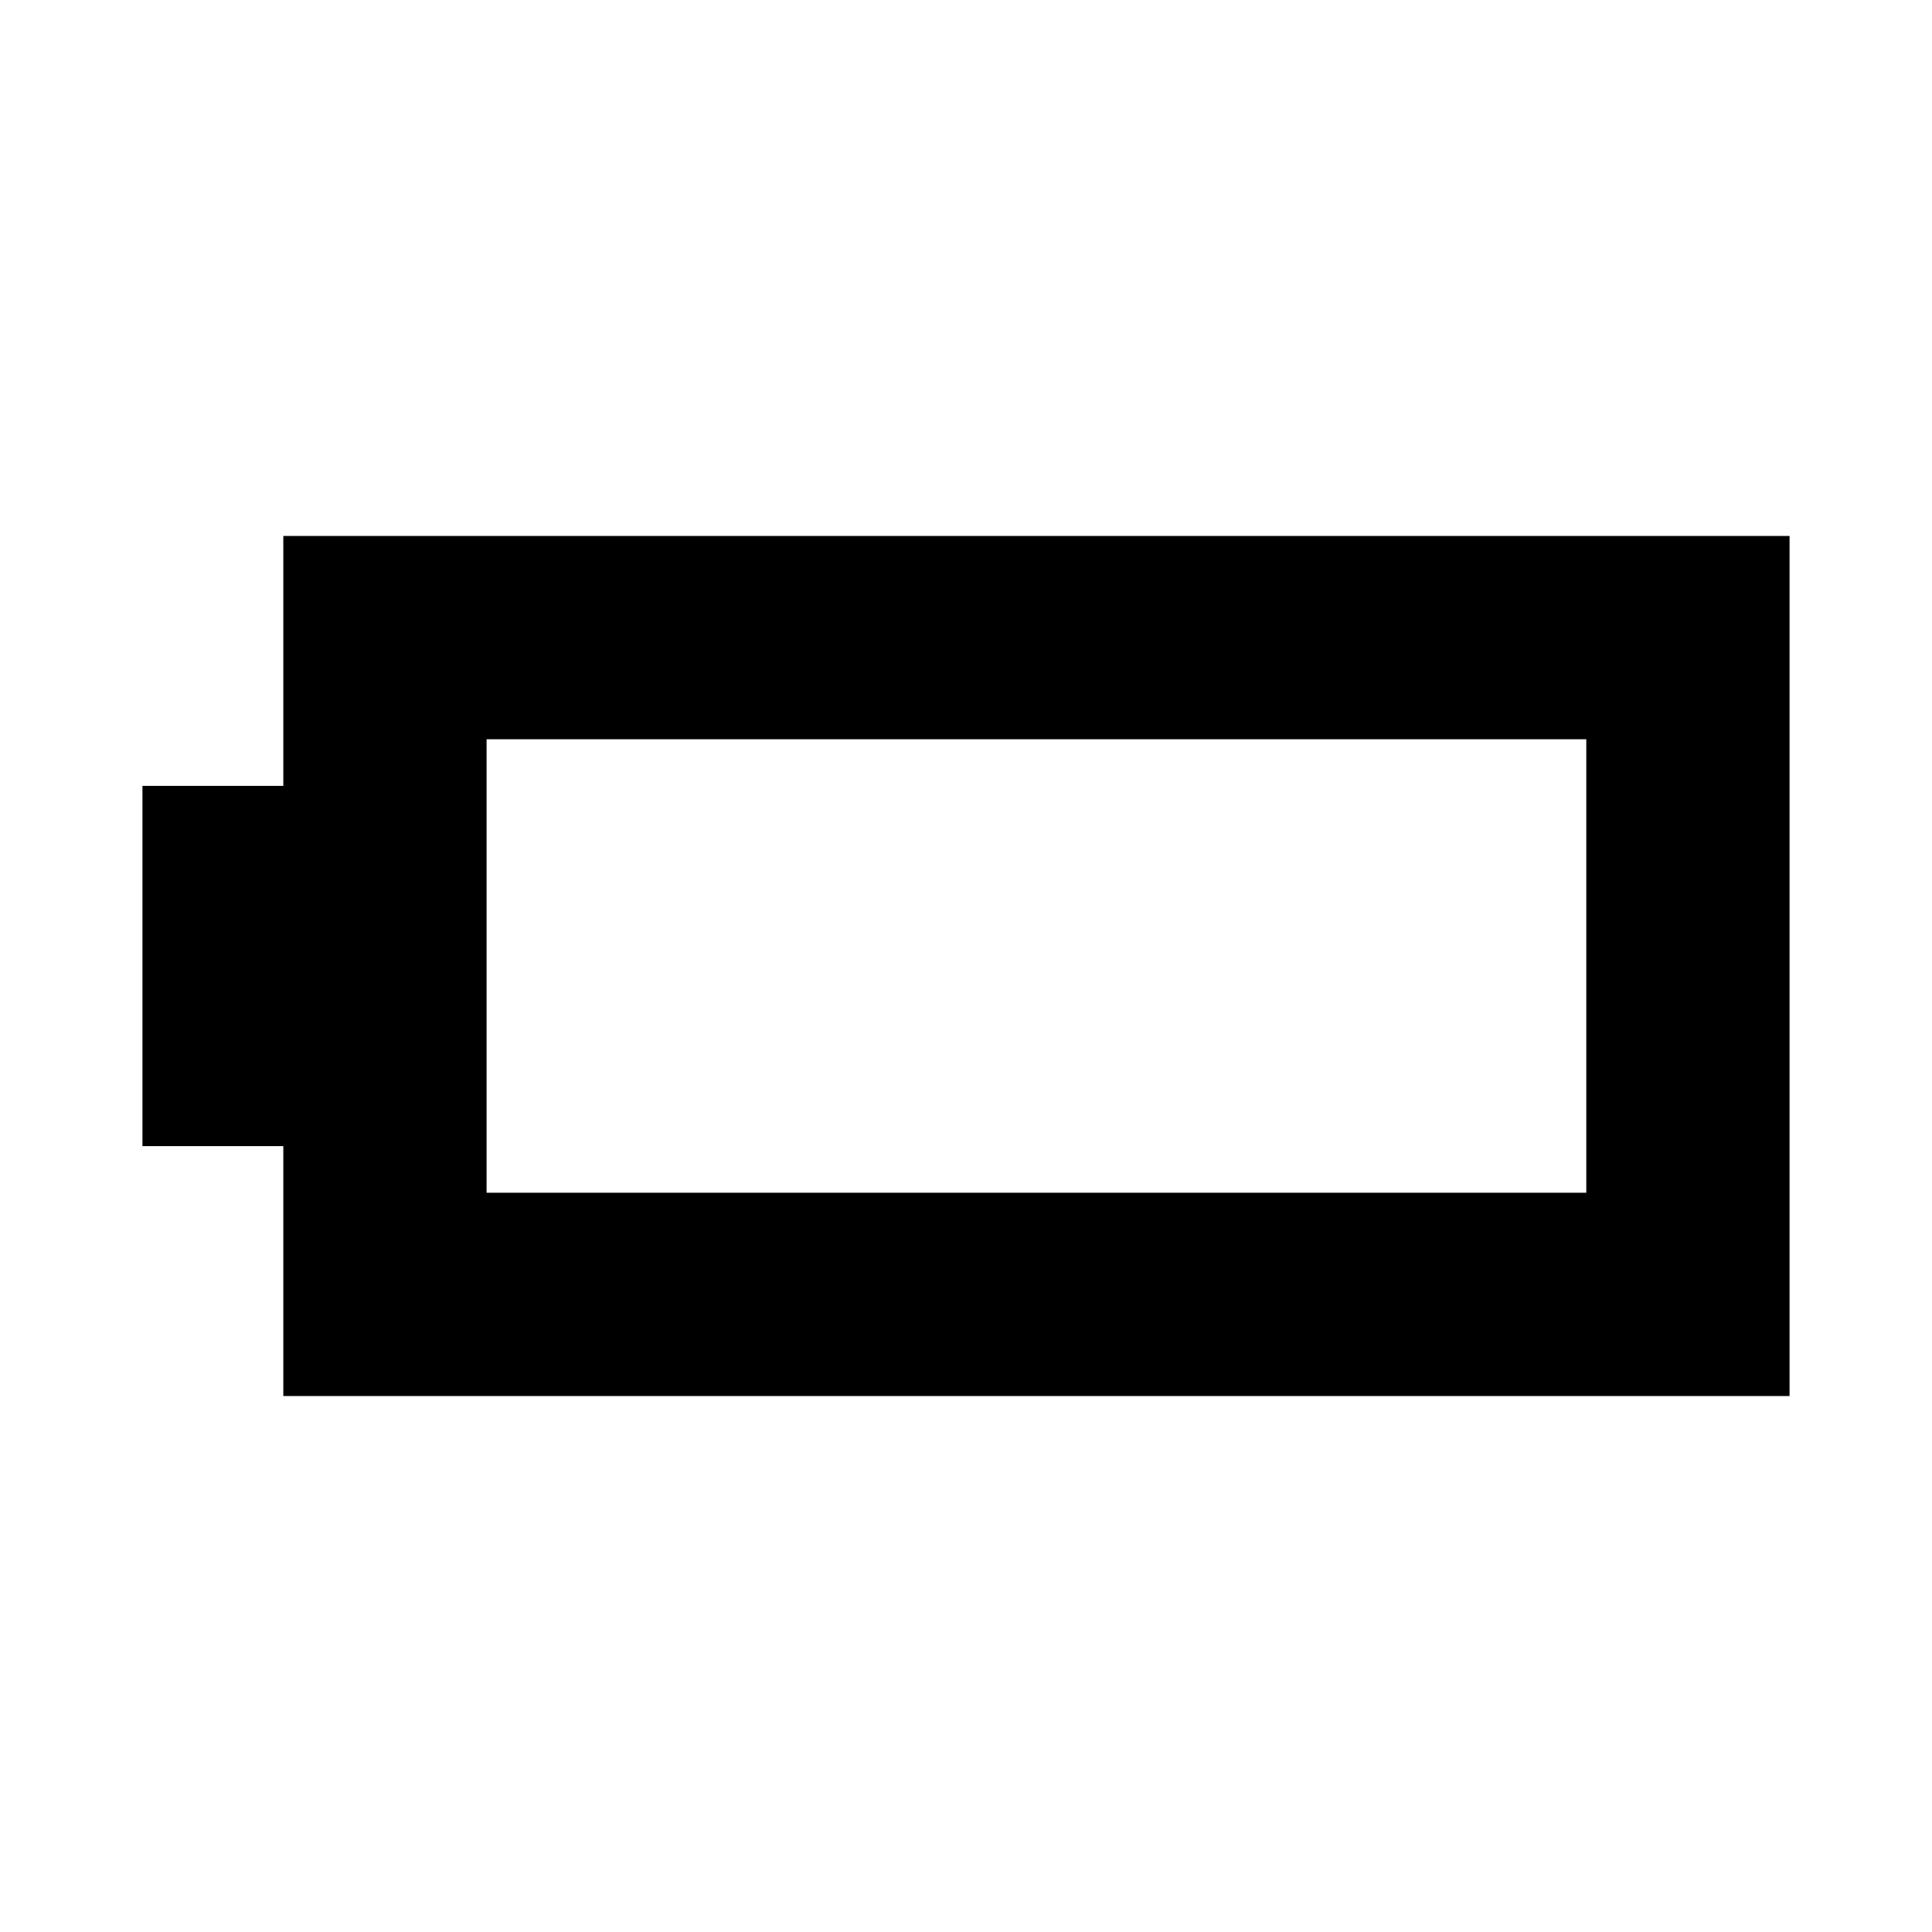<svg xmlns="http://www.w3.org/2000/svg" height="24" viewBox="0 -960 960 960" width="24"><path d="M140.78-266.32V-390.5h-70v-179h70v-124.18h748.44v427.36H140.78Zm101-101.01h546.44v-225.34H241.78v225.34Z"/></svg>